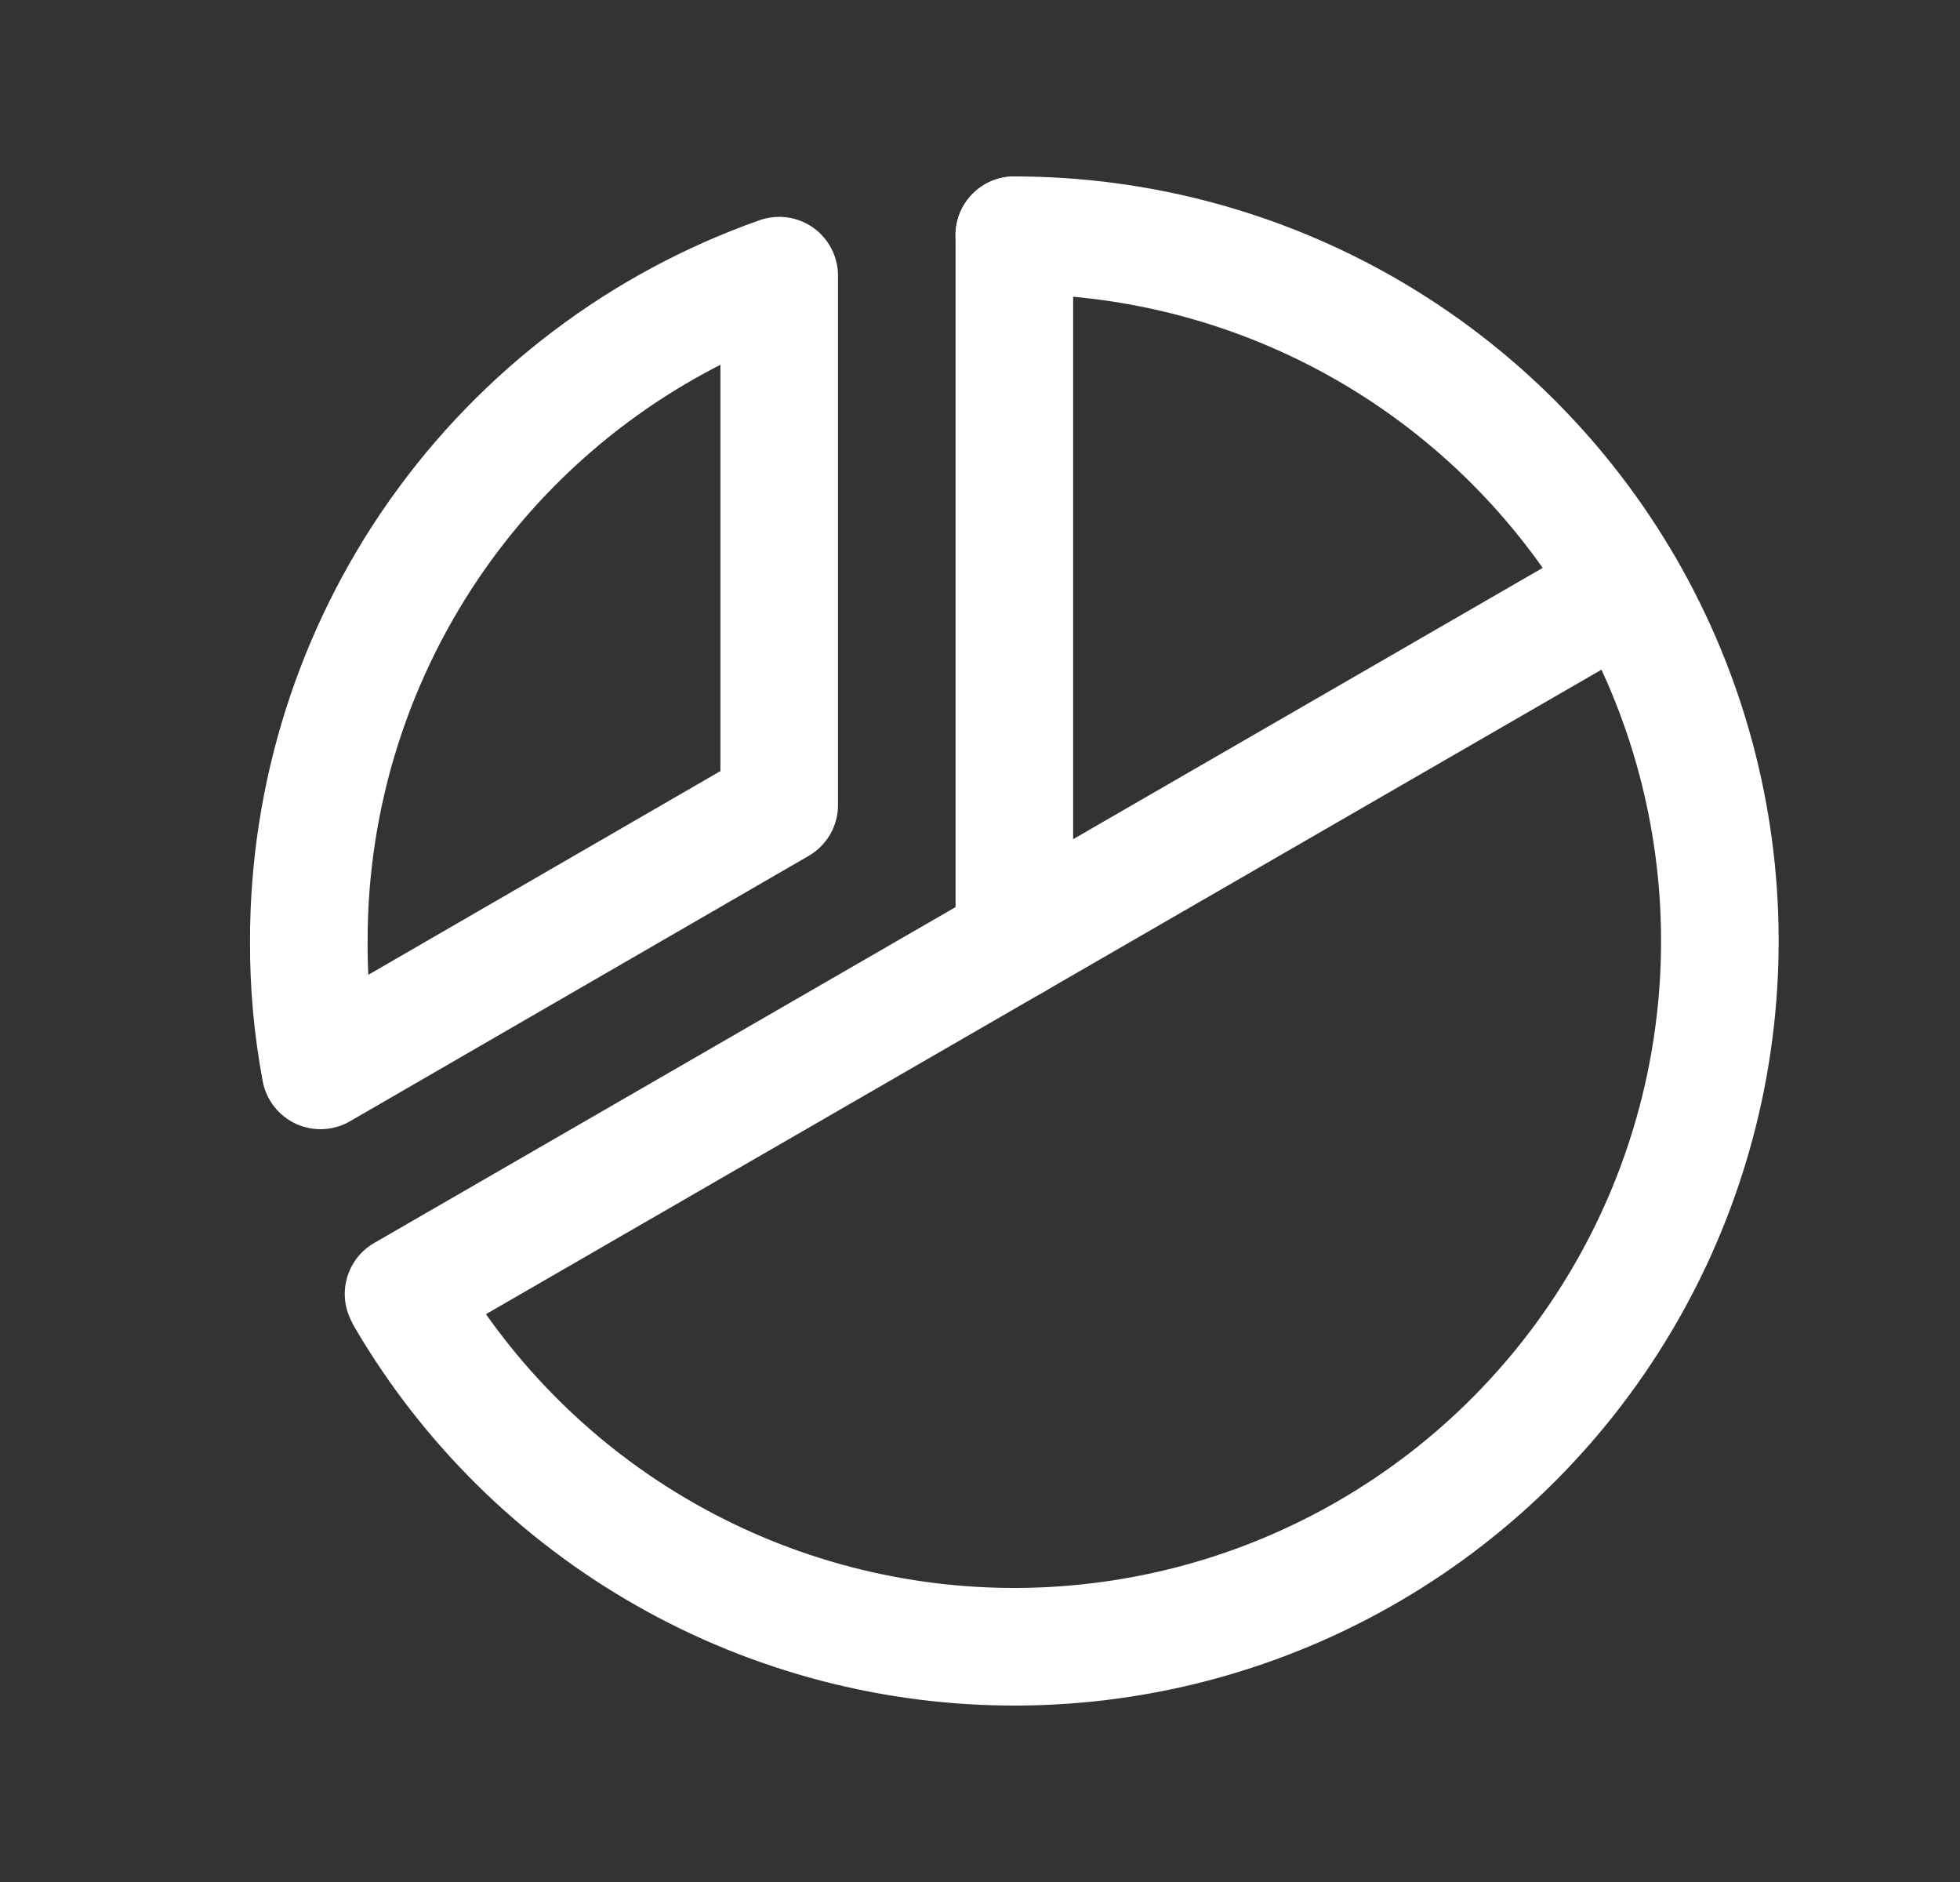 <svg width="25" height="24" viewBox="0 0 25 24" fill="none" xmlns="http://www.w3.org/2000/svg">
<rect x="0" y="0" width="25" height="24" fill="#333333" stroke="none"/>
<path fill-rule="evenodd" clip-rule="evenodd" d="M12.938 2.25C13.353 2.25 13.688 2.586 13.688 3V12C13.688 12.414 13.353 12.75 12.938 12.75C12.524 12.75 12.188 12.414 12.188 12V3C12.188 2.586 12.524 2.25 12.938 2.25Z" fill="white"/>
<path fill-rule="evenodd" clip-rule="evenodd" d="M21.378 7.125C21.586 7.484 21.463 7.942 21.104 8.149L5.523 17.149C5.164 17.357 4.706 17.234 4.498 16.875C4.291 16.517 4.414 16.058 4.773 15.851L20.354 6.851C20.713 6.643 21.171 6.766 21.378 7.125Z" fill="white"/>
<path fill-rule="evenodd" clip-rule="evenodd" d="M10.372 2.903C10.57 3.044 10.689 3.272 10.689 3.516V10.266C10.689 10.533 10.546 10.781 10.314 10.915L4.464 14.299C4.254 14.421 3.997 14.433 3.776 14.332C3.555 14.23 3.396 14.028 3.351 13.789C3.24 13.198 3.186 12.599 3.189 11.998C3.188 9.983 3.812 8.016 4.976 6.37C6.141 4.724 7.787 3.479 9.689 2.808C9.919 2.727 10.173 2.763 10.372 2.903ZM9.189 4.652C8.003 5.256 6.976 6.141 6.201 7.236C5.216 8.629 4.687 10.293 4.689 11.999L4.689 12.004C4.688 12.146 4.691 12.289 4.698 12.431L9.189 9.833V4.652Z" fill="white"/>
<path fill-rule="evenodd" clip-rule="evenodd" d="M12.188 3C12.188 2.586 12.524 2.25 12.938 2.25C14.647 2.25 16.325 2.699 17.806 3.552C19.286 4.405 20.516 5.632 21.373 7.11C22.23 8.589 22.683 10.266 22.687 11.974C22.692 13.683 22.247 15.362 21.398 16.845C20.549 18.328 19.326 19.561 17.85 20.422C16.374 21.283 14.698 21.741 12.99 21.75C11.282 21.759 9.601 21.319 8.116 20.474C6.631 19.63 5.394 18.409 4.529 16.936C4.319 16.579 4.439 16.119 4.796 15.909C5.153 15.7 5.613 15.819 5.823 16.177C6.555 17.423 7.601 18.456 8.858 19.171C10.114 19.886 11.536 20.258 12.982 20.25C14.428 20.242 15.846 19.855 17.094 19.126C18.343 18.398 19.378 17.354 20.097 16.099C20.815 14.845 21.191 13.424 21.187 11.978C21.183 10.533 20.8 9.113 20.075 7.863C19.35 6.612 18.309 5.574 17.057 4.852C15.804 4.13 14.384 3.75 12.938 3.75C12.524 3.75 12.188 3.414 12.188 3Z" fill="white"/>
</svg>
